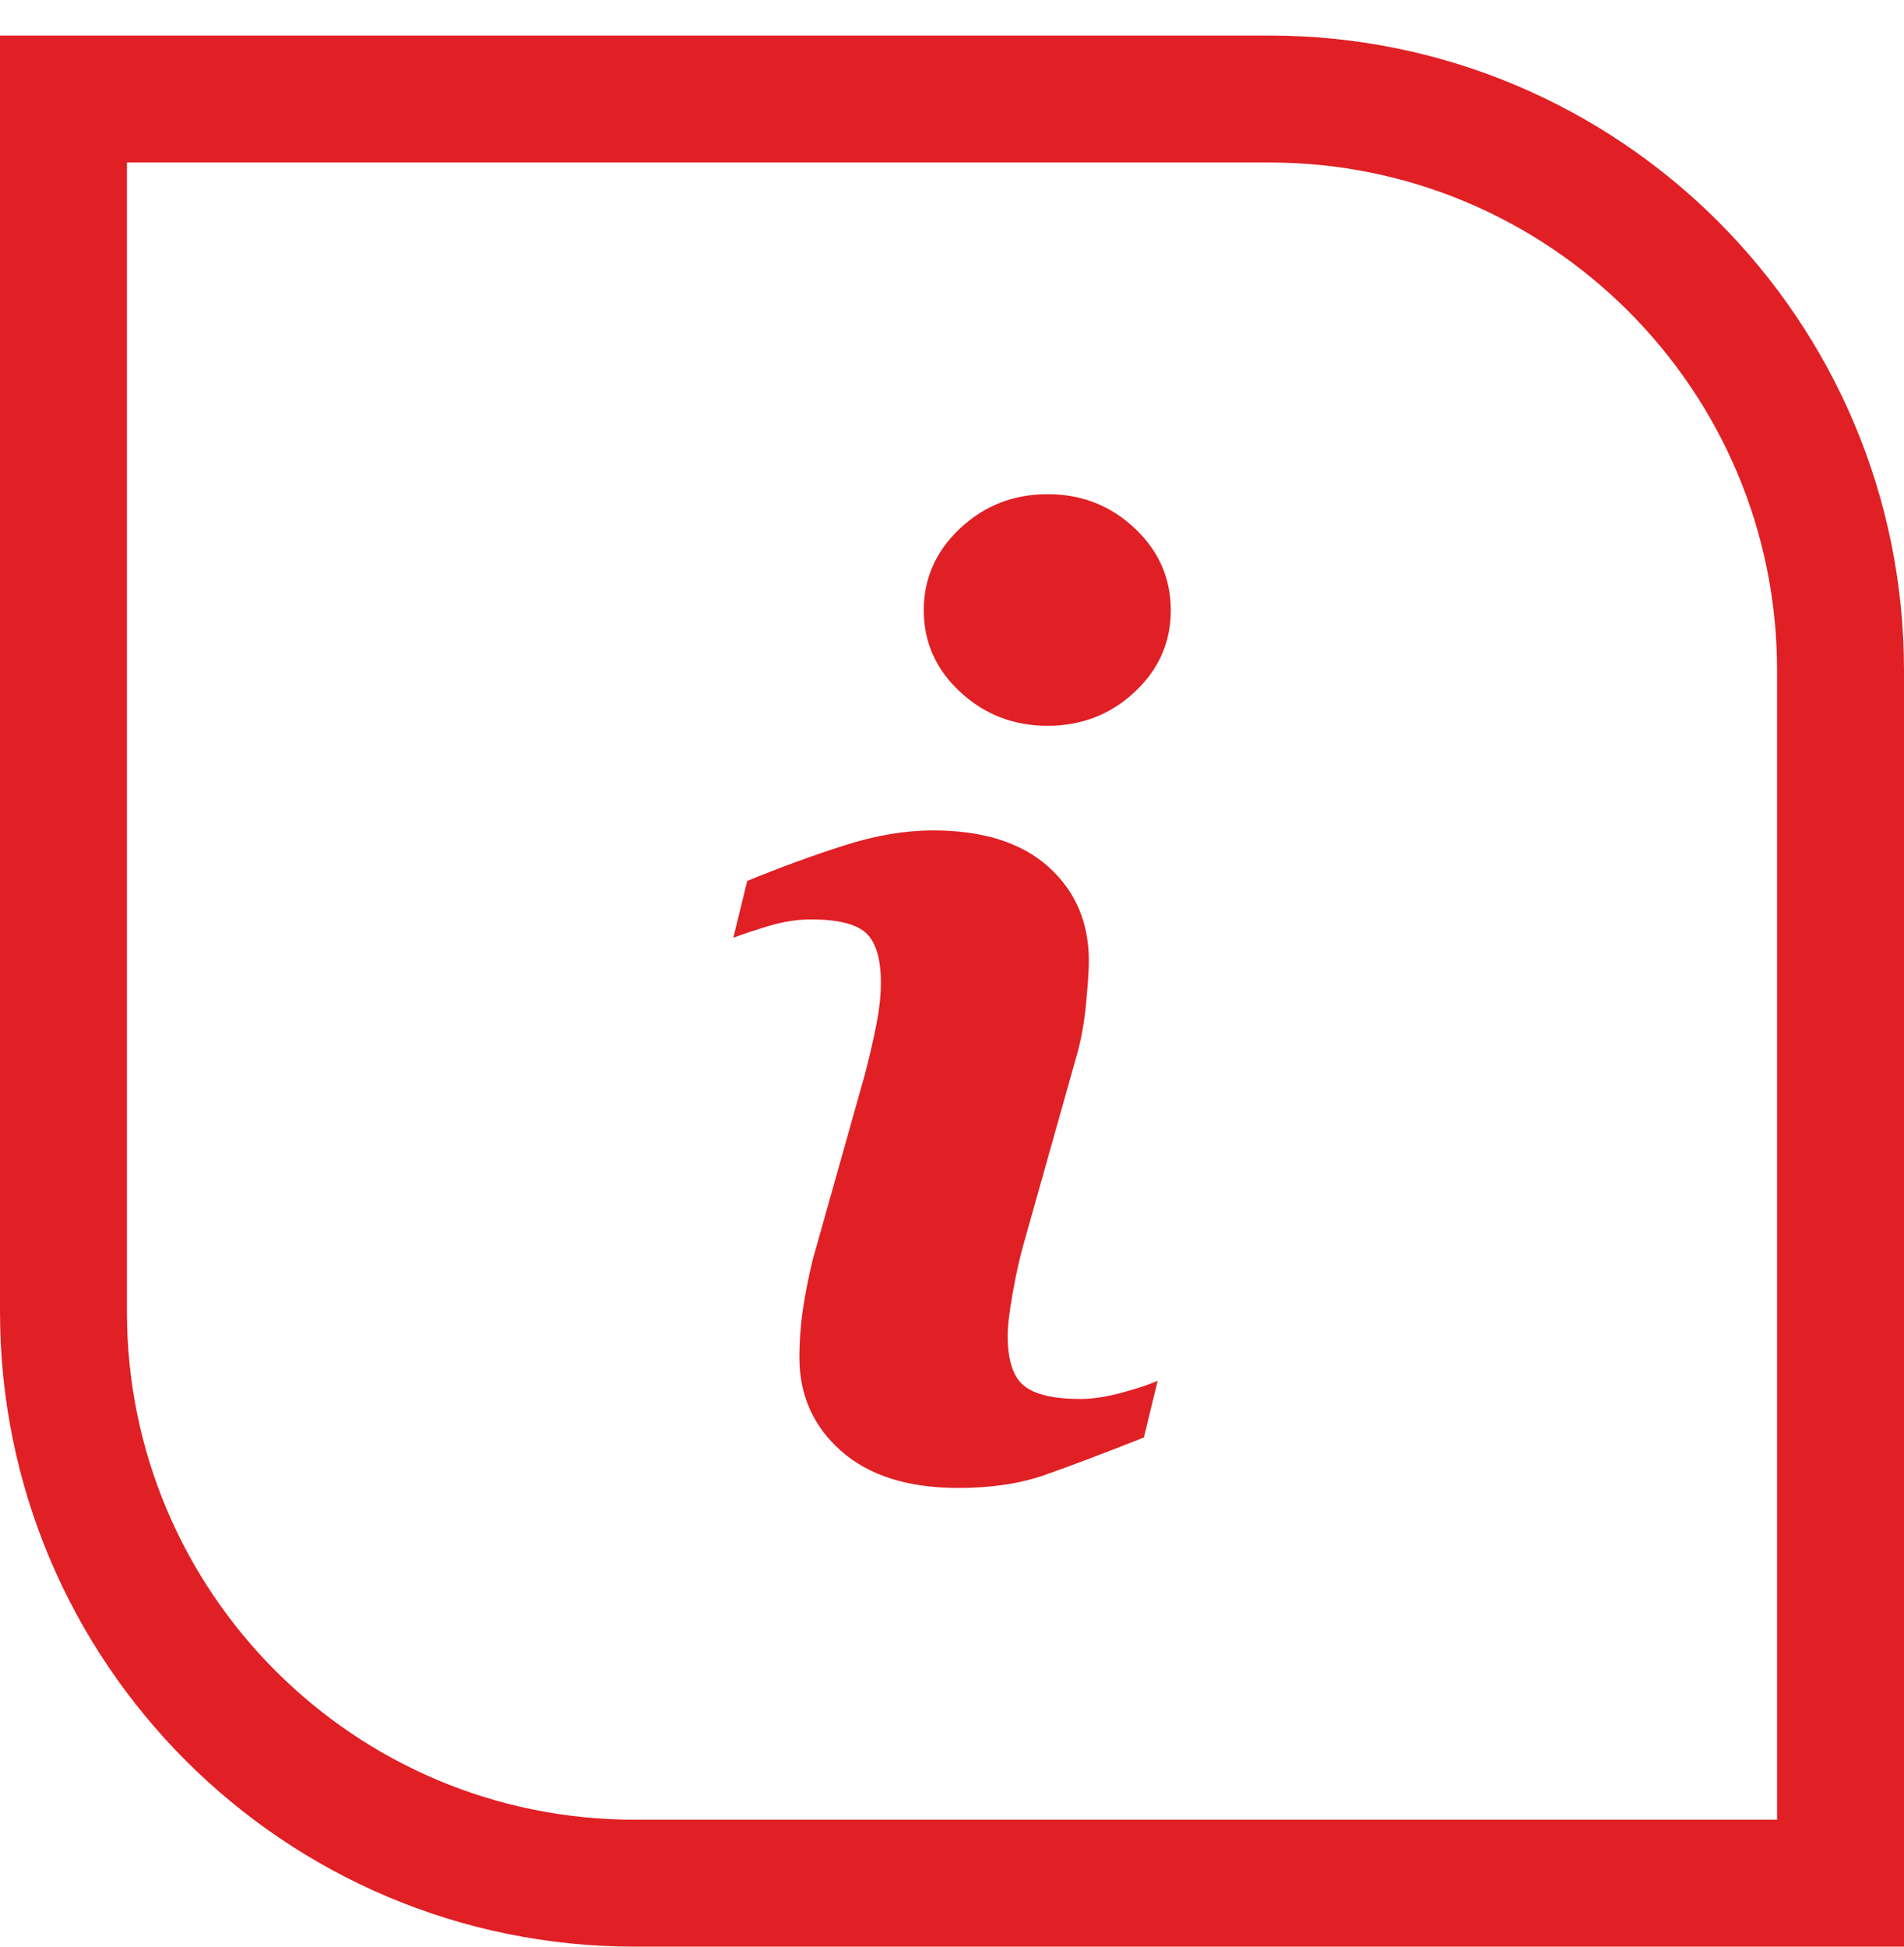 <svg width="45" height="46" viewBox="0 0 45 46" fill="none" xmlns="http://www.w3.org/2000/svg">
<path d="M1.5 2.34H30C37.456 2.34 43.5 8.384 43.5 15.84V44.5H15C7.544 44.5 1.5 38.456 1.5 31V2.34Z" stroke="#E02025" stroke-width="3"/>
<g clip-path="url(#clip0_14_1313)">
<path d="M27.361 32.627L27.035 33.968C26.054 34.357 25.27 34.652 24.687 34.856C24.103 35.06 23.424 35.161 22.651 35.161C21.463 35.161 20.54 34.869 19.881 34.289C19.222 33.707 18.893 32.969 18.893 32.075C18.893 31.728 18.917 31.372 18.966 31.009C19.017 30.645 19.096 30.236 19.205 29.778L20.431 25.424C20.54 25.007 20.633 24.612 20.707 24.239C20.782 23.867 20.819 23.526 20.819 23.218C20.819 22.662 20.704 22.273 20.476 22.055C20.247 21.837 19.811 21.726 19.164 21.726C18.848 21.726 18.522 21.777 18.19 21.875C17.856 21.974 17.571 22.07 17.332 22.159L17.66 20.816C18.463 20.488 19.23 20.207 19.965 19.974C20.699 19.74 21.393 19.623 22.049 19.623C23.228 19.623 24.138 19.909 24.777 20.481C25.416 21.054 25.735 21.796 25.735 22.71C25.735 22.899 25.715 23.233 25.669 23.709C25.625 24.187 25.543 24.624 25.424 25.022L24.203 29.359C24.103 29.707 24.013 30.106 23.935 30.554C23.854 30.999 23.816 31.339 23.816 31.567C23.816 32.143 23.944 32.536 24.2 32.745C24.459 32.954 24.904 33.058 25.536 33.058C25.832 33.058 26.17 33.005 26.545 32.901C26.919 32.798 27.192 32.706 27.361 32.627ZM27.671 14.42C27.671 15.176 27.387 15.821 26.817 16.352C26.248 16.884 25.563 17.151 24.761 17.151C23.957 17.151 23.27 16.884 22.695 16.352C22.12 15.821 21.833 15.176 21.833 14.42C21.833 13.666 22.12 13.02 22.695 12.482C23.269 11.946 23.957 11.678 24.761 11.678C25.563 11.678 26.248 11.947 26.817 12.482C27.388 13.02 27.671 13.666 27.671 14.42Z" fill="#E02025"/>
</g>
<defs>
<clipPath id="clip0_14_1313">
<rect width="23.4" height="23.483" fill="white" transform="translate(10.801 11.678)"/>
</clipPath>
</defs>
</svg>
